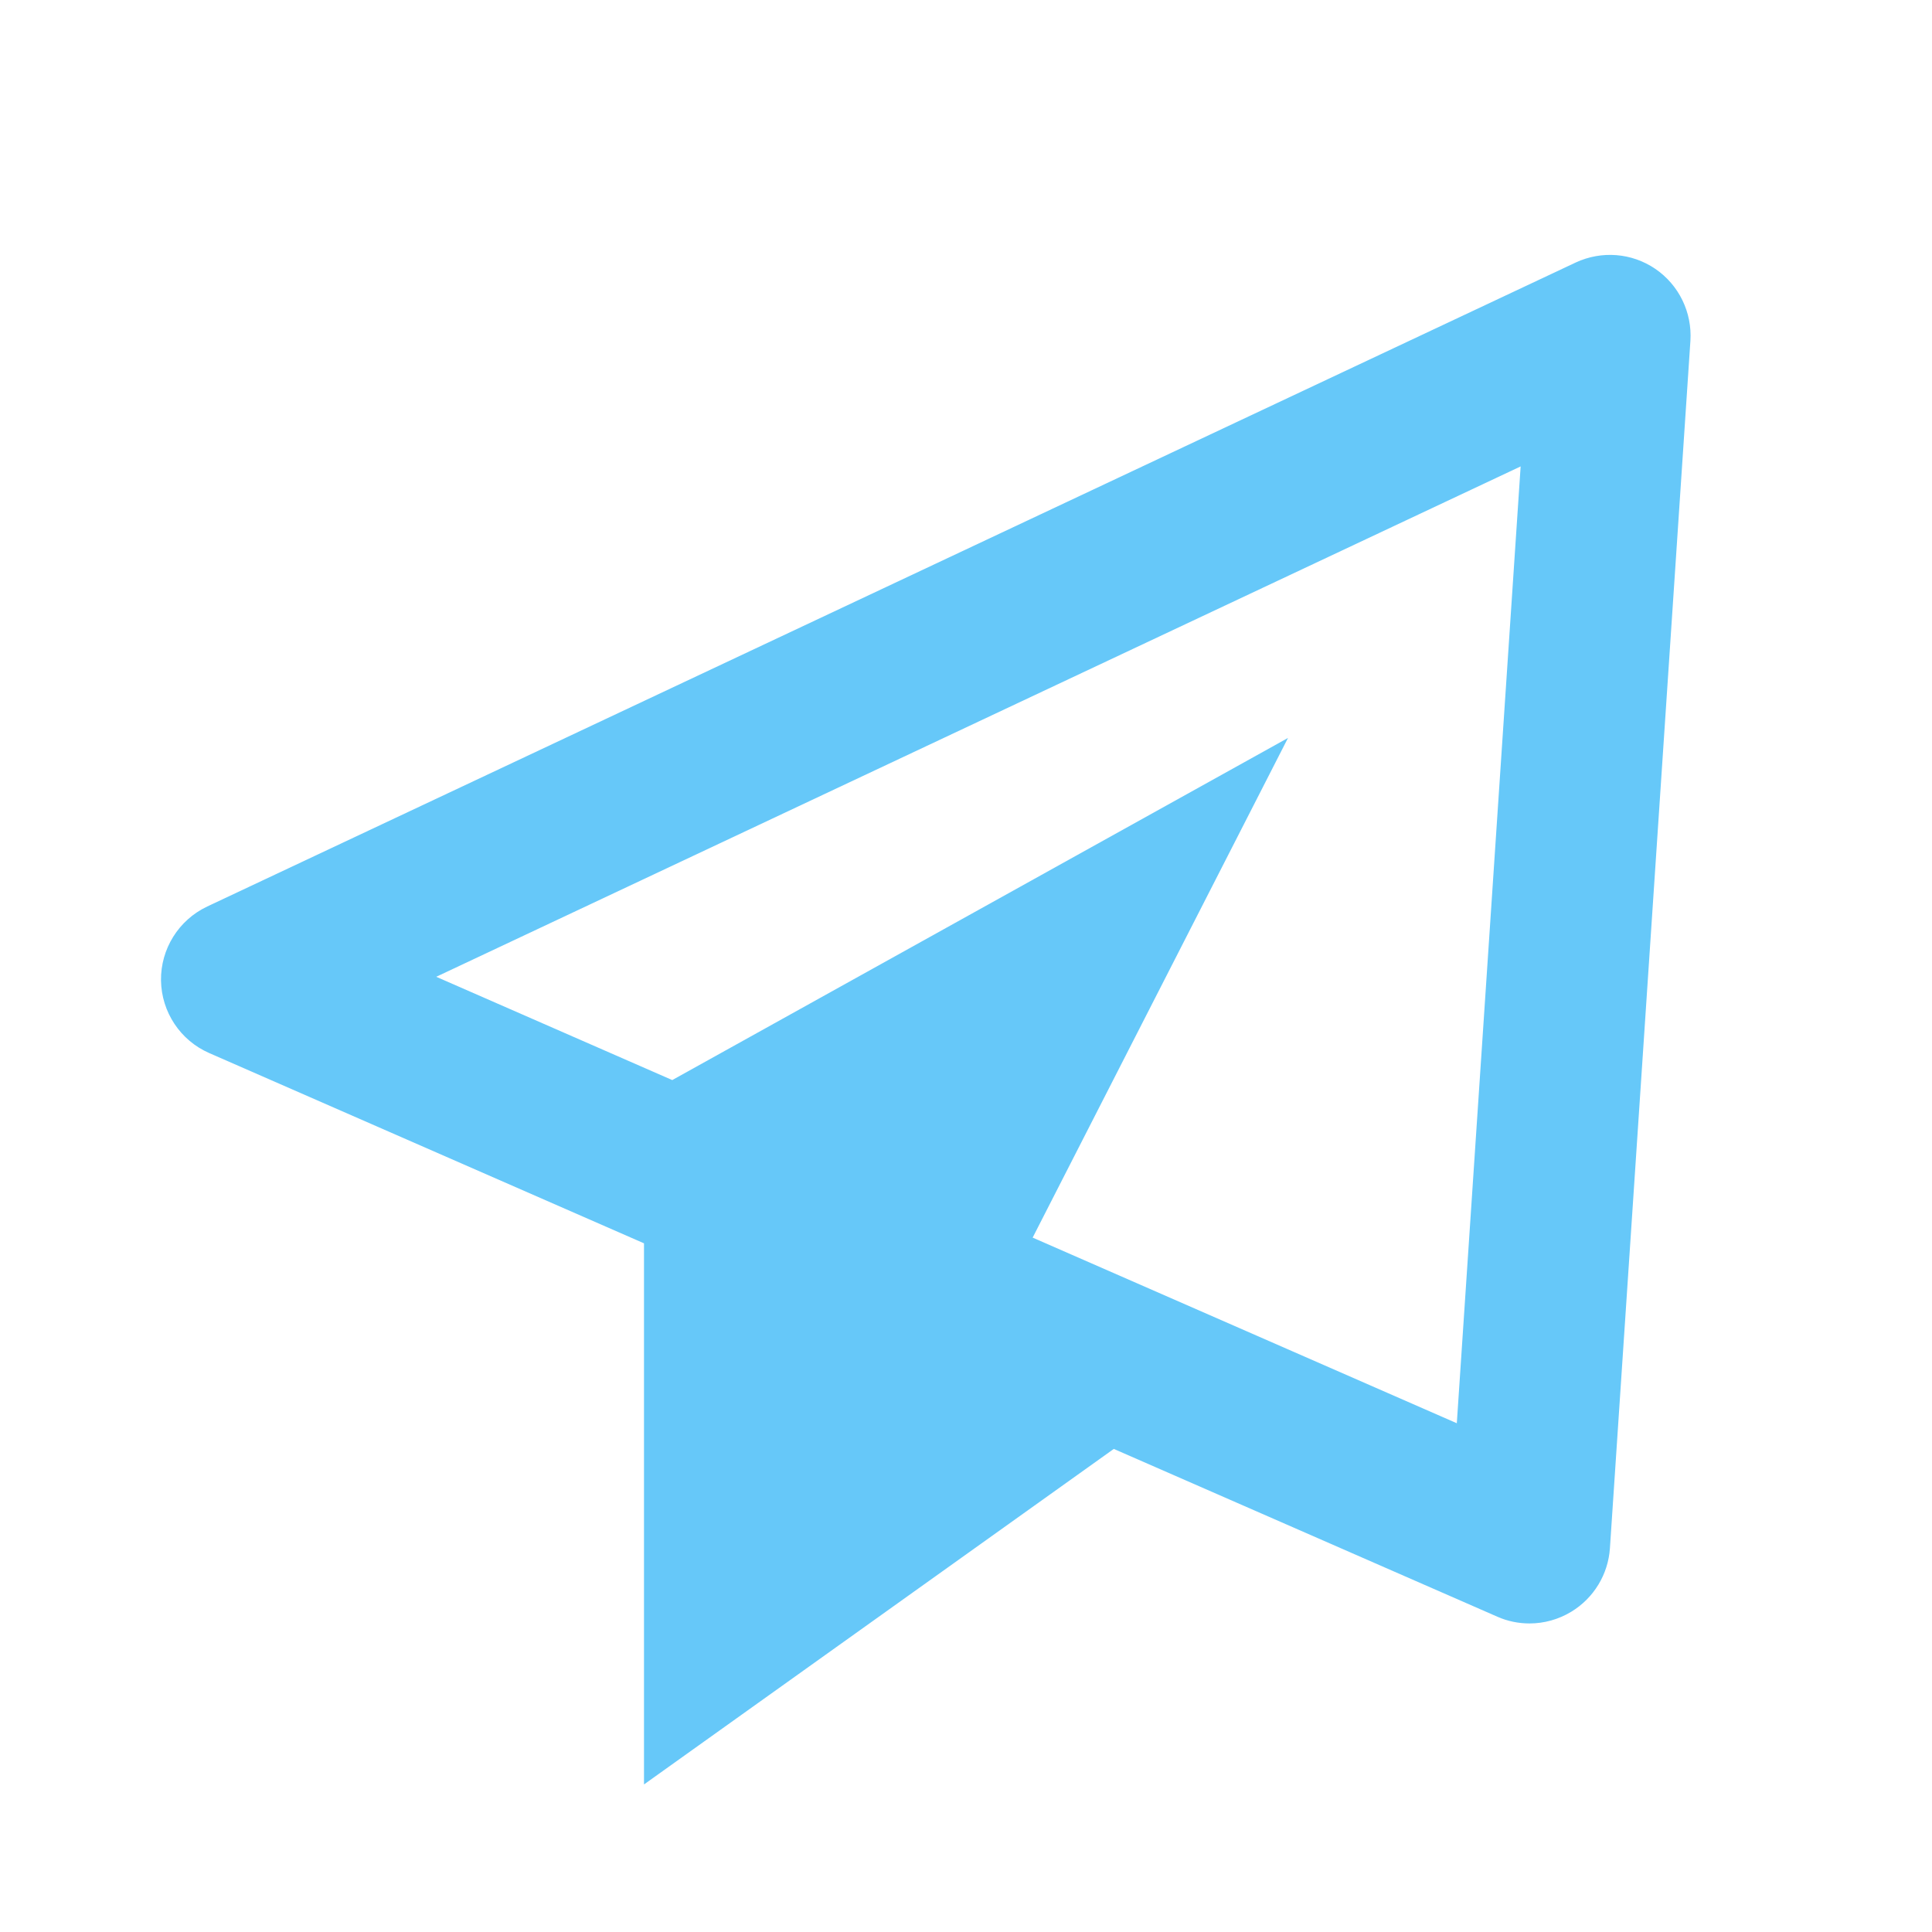 <svg width="24" height="24" viewBox="0 0 24 24" fill="none" xmlns="http://www.w3.org/2000/svg">
<g id="icons / bx-paper-plane">
<path id="Vector" d="M20.563 3.34C20.271 3.141 19.896 3.111 19.574 3.261L2.574 11.261C2.219 11.429 1.995 11.788 2 12.18C2.006 12.572 2.24 12.925 2.6 13.082L8 15.445V22.167L13.836 17.999L18.6 20.083C18.728 20.14 18.865 20.167 19 20.167C19.181 20.167 19.36 20.118 19.52 20.021C19.798 19.852 19.977 19.558 19.999 19.233L20.999 4.233C21.021 3.879 20.856 3.54 20.563 3.34ZM18.097 17.68L12.828 15.374L16 9.167L8.351 13.417L5.419 12.134L18.89 5.794L18.097 17.68Z" fill="#66C8F9"/>
</g>
</svg>

